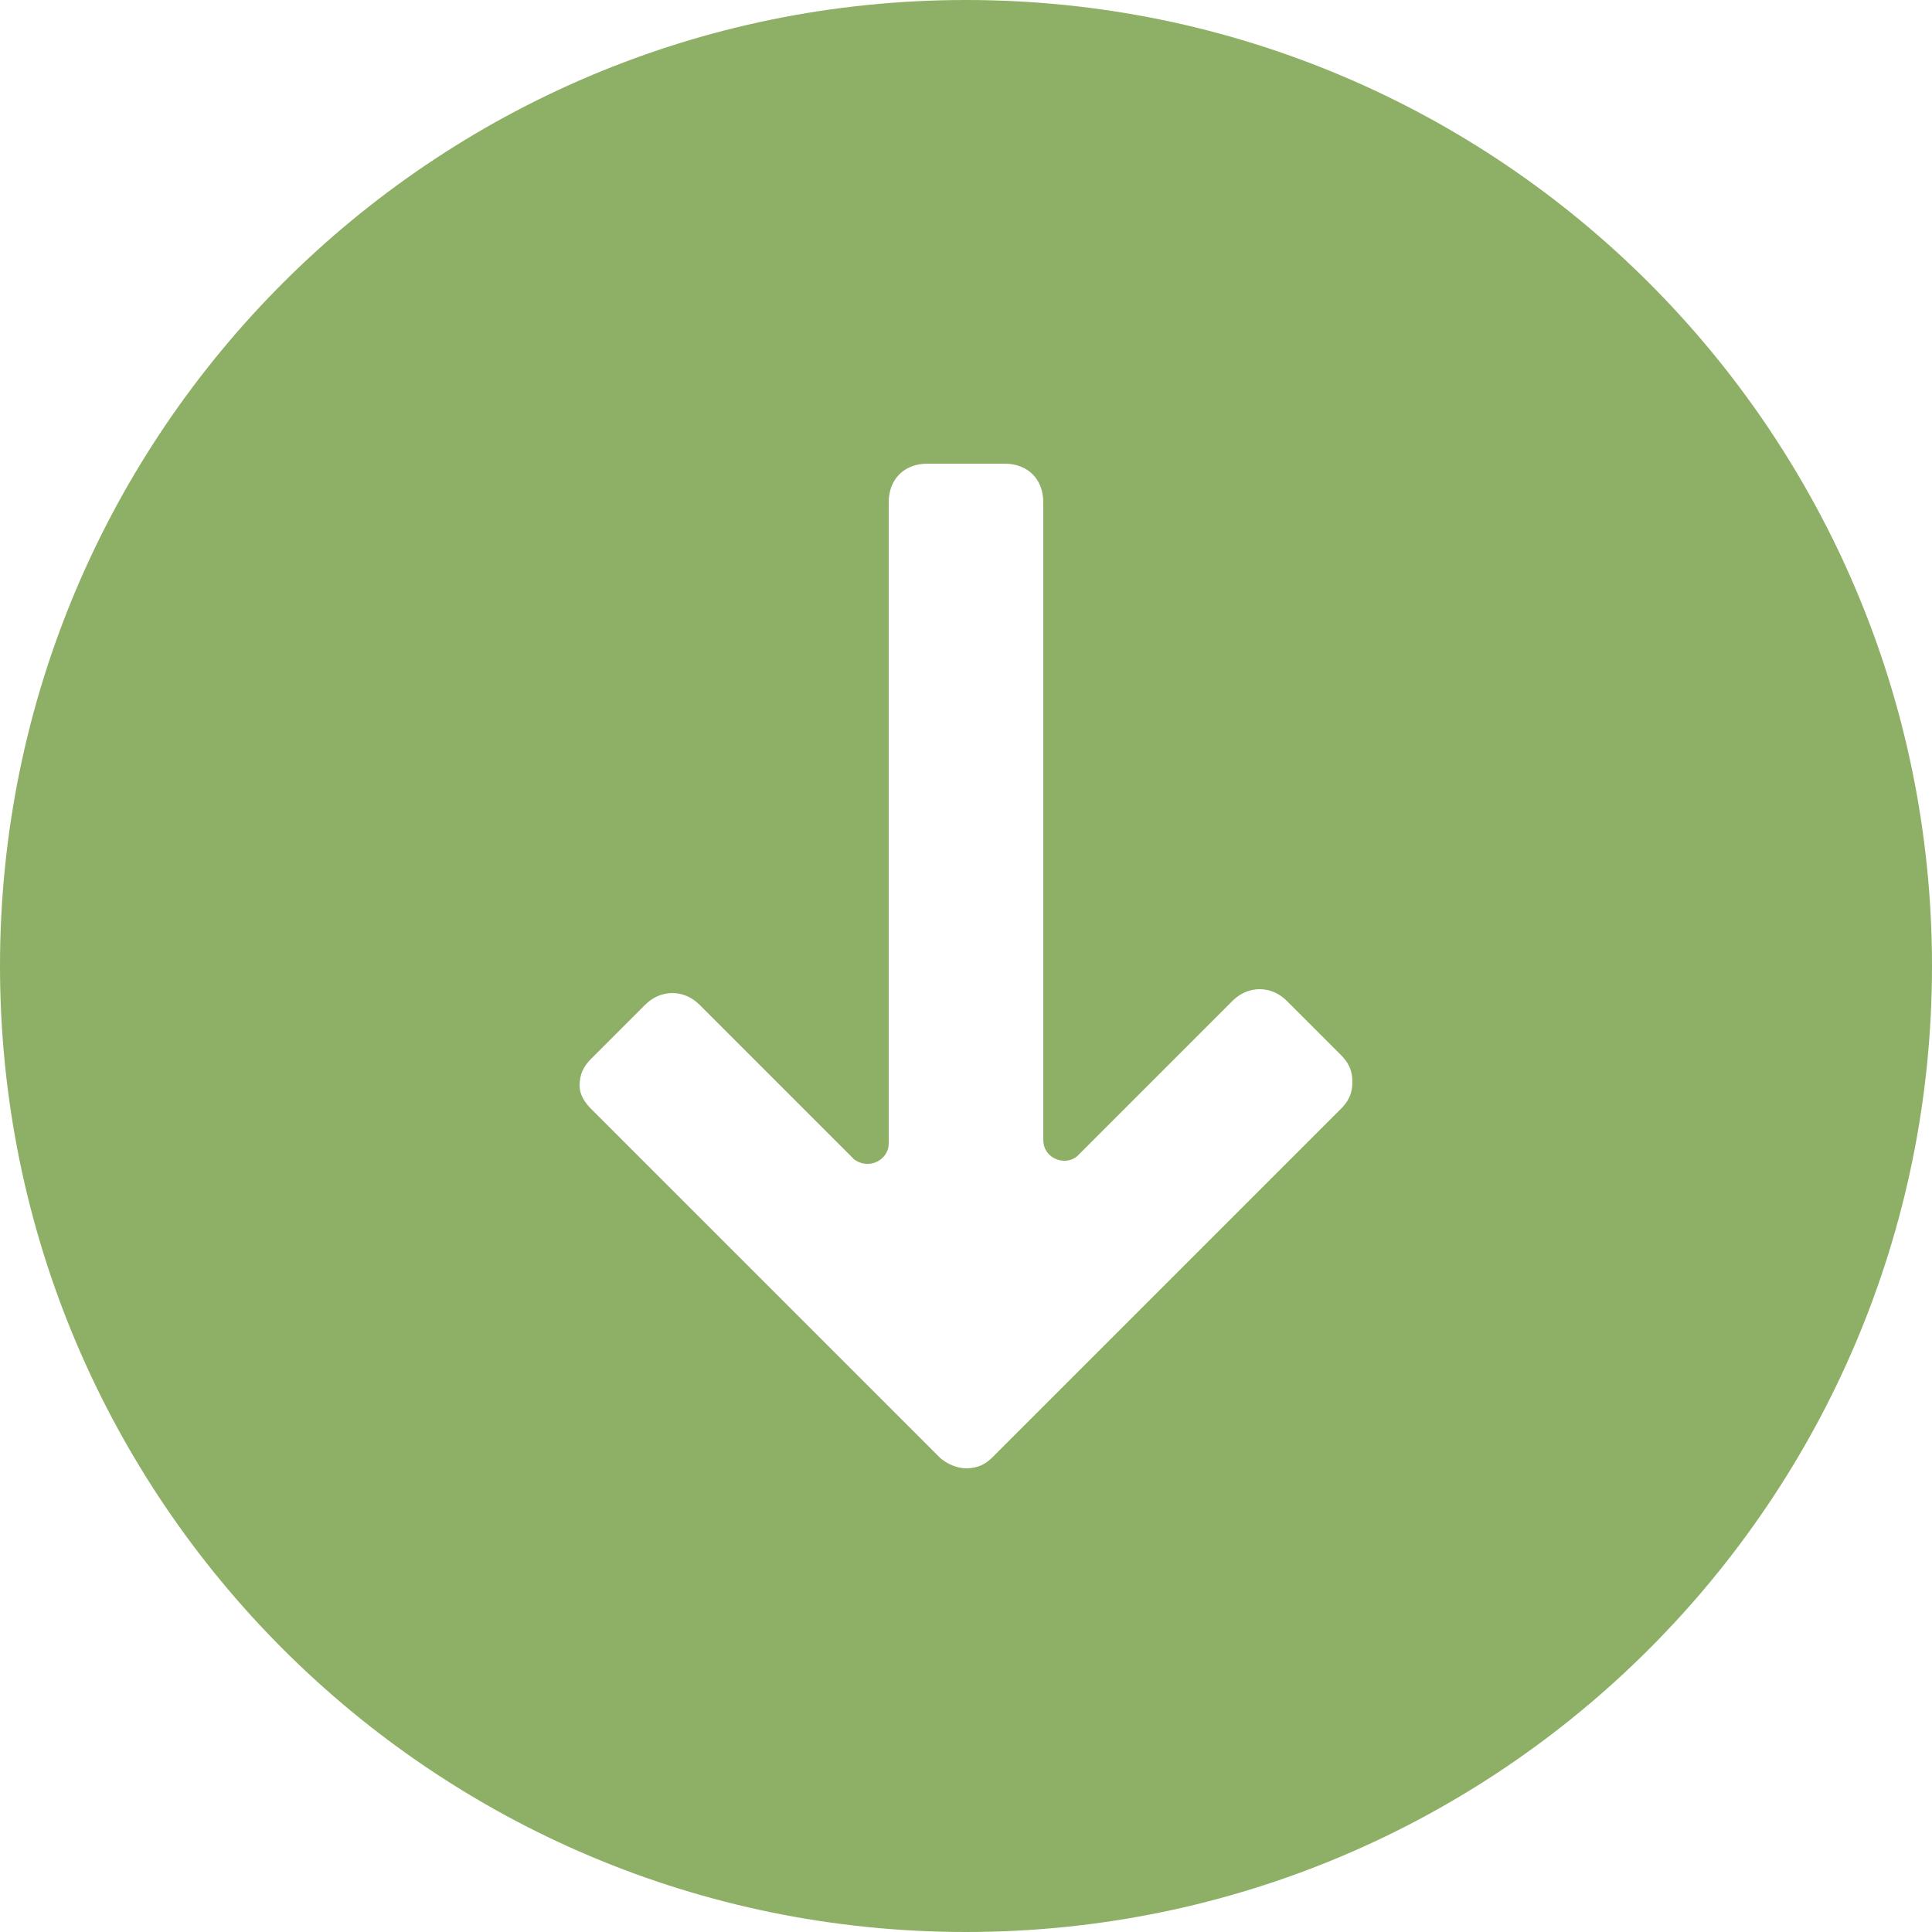 <svg xmlns="http://www.w3.org/2000/svg" width="50" height="50" viewBox="0 0 50 50">
    <path fill="#8DB066" fill-rule="evenodd" d="M0 25C0 11.193 11.193 0 25 0s25 11.193 25 25-11.193 25-25 25S0 38.807 0 25zm15.3 3.7l9 9c.2.2.5.3.7.3.3 0 .5-.1.7-.3l9-9c.2-.2.3-.4.3-.7 0-.3-.1-.5-.3-.7l-1.4-1.4c-.4-.4-1-.4-1.4 0l-4 4c-.3.3-.9.1-.9-.4V13c0-.6-.4-1-1-1h-2c-.6 0-1 .4-1 1v16.6c0 .4-.5.7-.9.4l-4-4c-.4-.4-1-.4-1.4 0l-1.4 1.4c-.2.2-.3.4-.3.7 0 .2.1.4.3.6z"/>
</svg>
